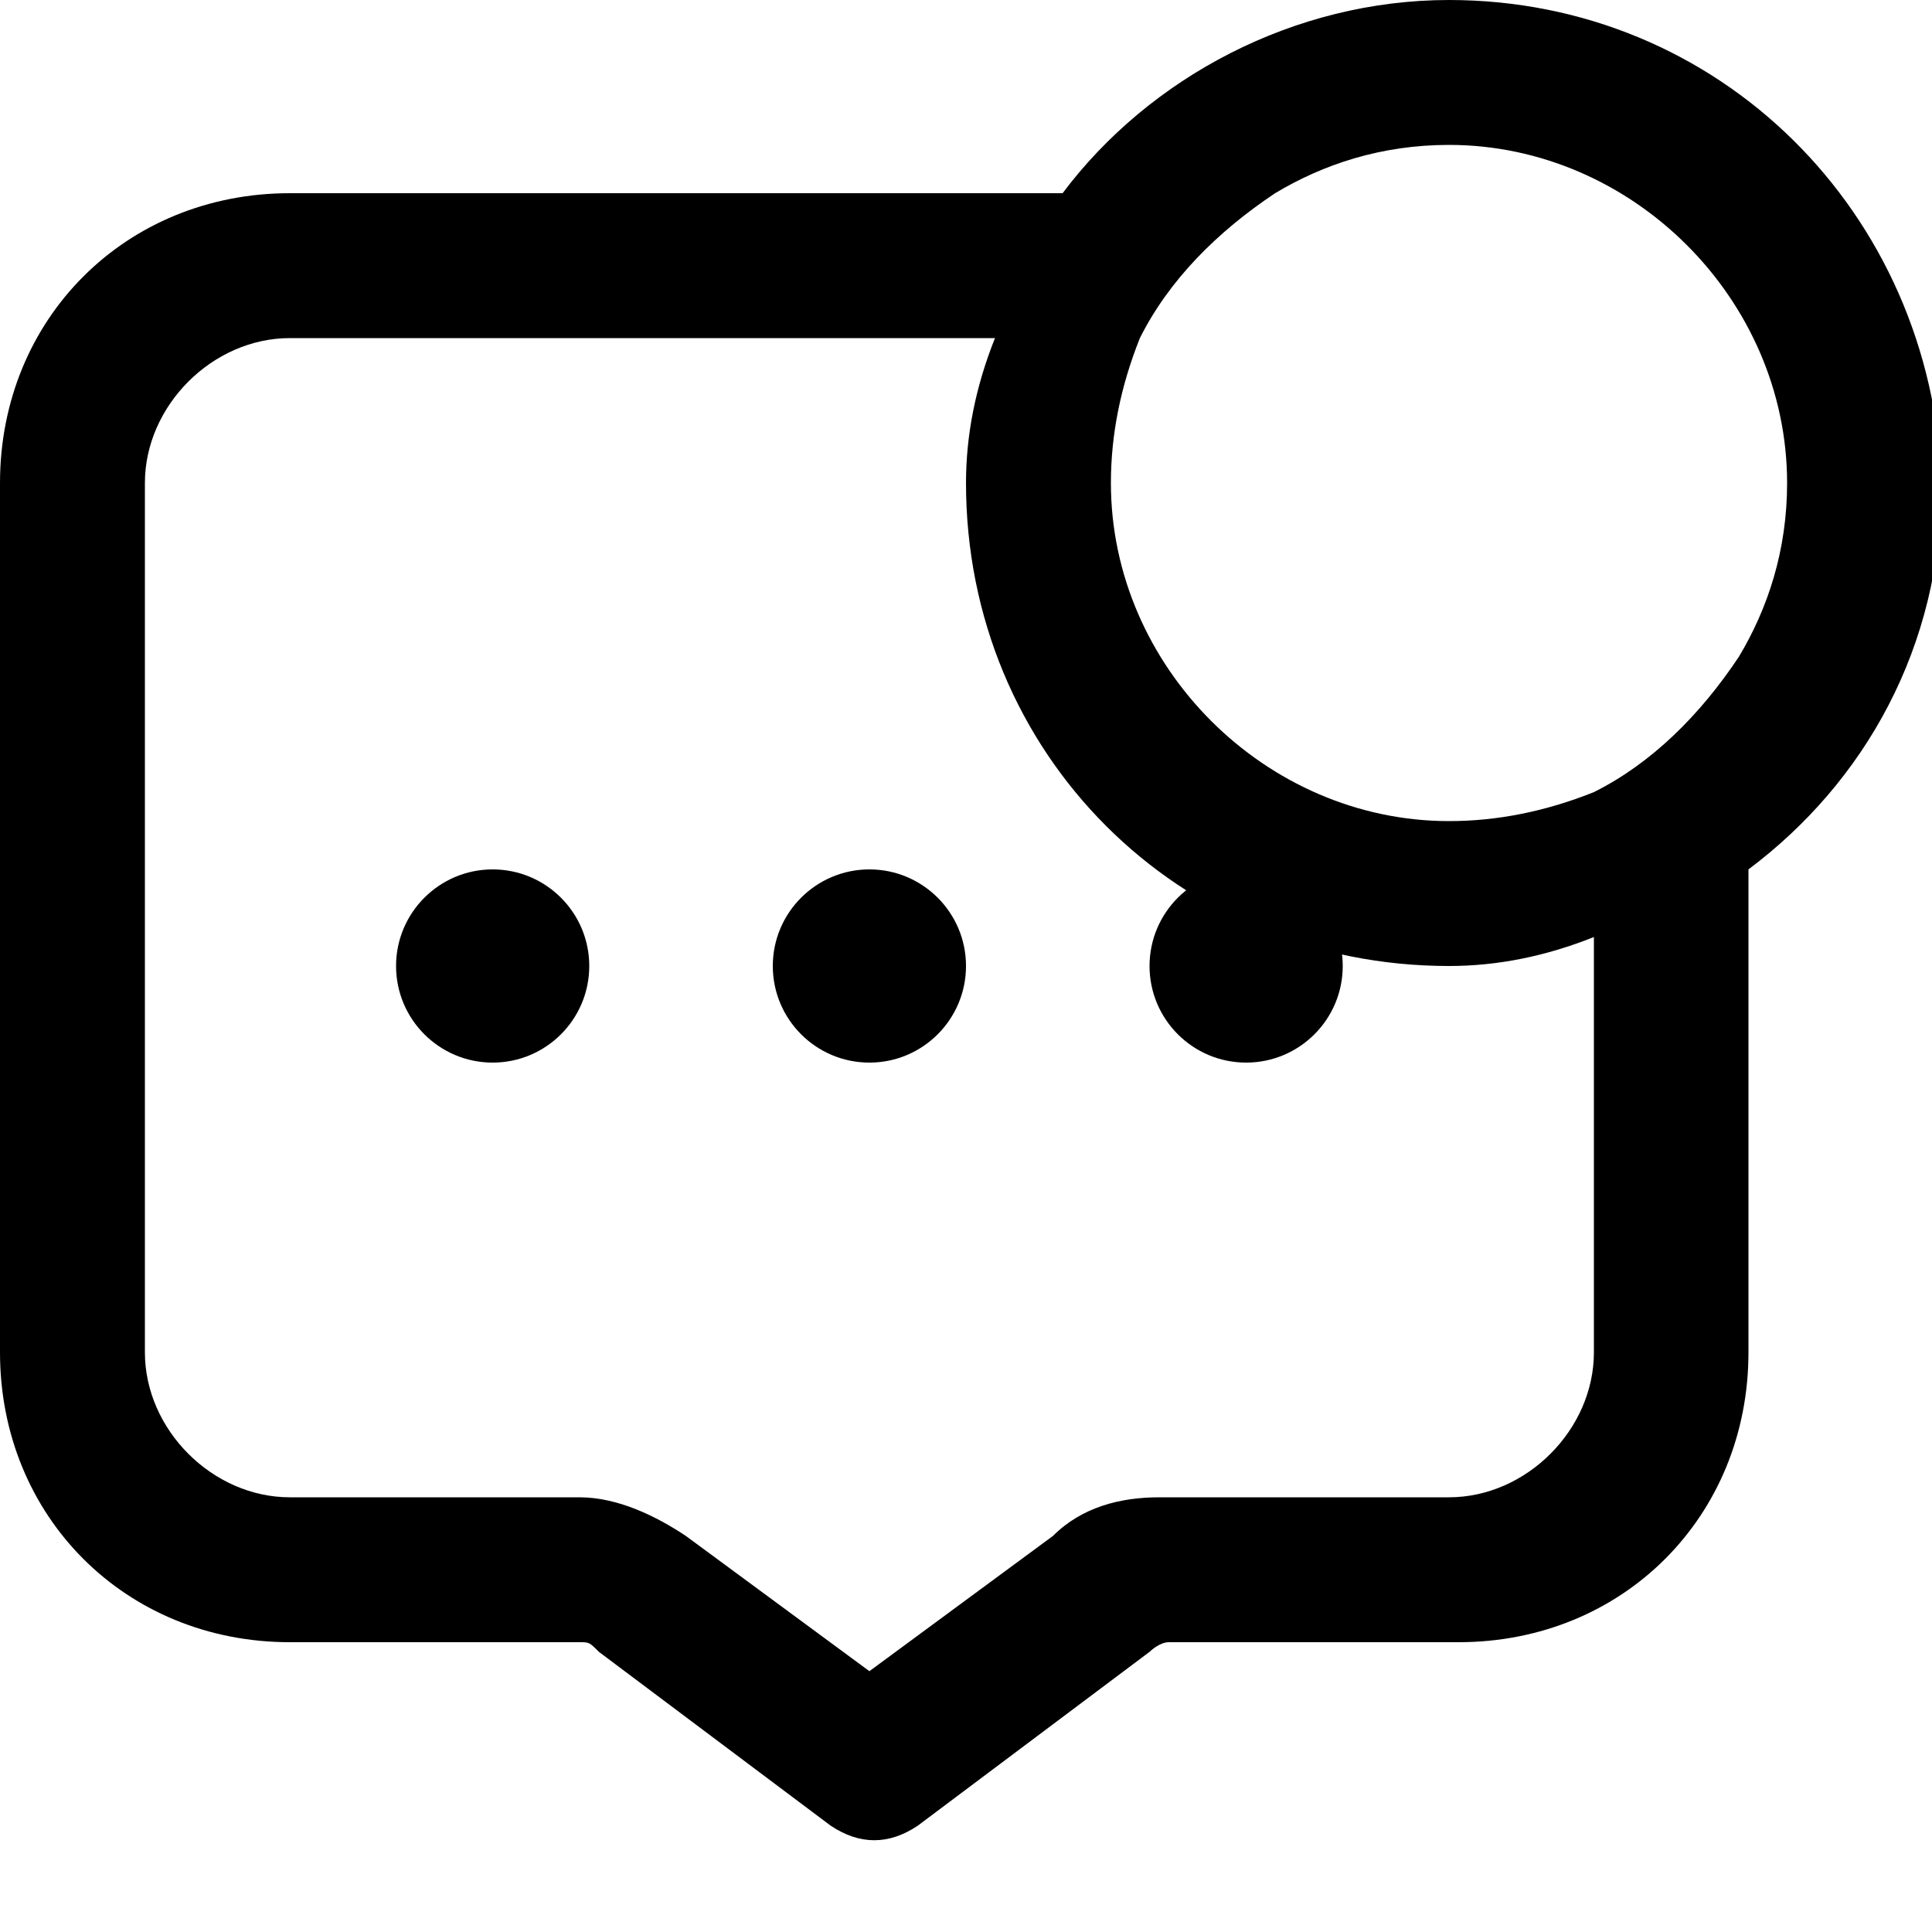 <svg
  width="20"
  height="20"
  viewBox="0 0 20 20"
  fill="none"
  xmlns="http://www.w3.org/2000/svg"
  data-fui-icon="true"
>
  <g clip-path="url(#clip0_526_227)" fill="currentColor">
    <path
      d="M9 11C9.552 11 10 10.552 10 10 10 9.448 9.552 9 9 9 8.448 9 8 9.448 8 10 8 10.552 8.448 11 9 11zM12.9 11C13.452 11 13.9 10.552 13.9 10 13.9 9.448 13.452 9 12.9 9 12.348 9 11.9 9.448 11.9 10 11.9 10.552 12.348 11 12.9 11zM5.1 11C5.652 11 6.1 10.552 6.1 10 6.1 9.448 5.652 9 5.1 9 4.548 9 4.1 9.448 4.1 10 4.1 10.552 4.548 11 5.1 11z"
    />
    <path
      d="M15 0C13.4 0 11.9 0.8 11 2H3C1.3 2 0 3.3 0 5V14C0 15.7 1.3 17 3 17H6C6.1 17 6.1 17 6.2 17.1L8.6 18.9C8.9 19.1 9.2 19.1 9.5 18.9L11.9 17.1C11.9 17.1 12 17 12.1 17H15.1C16.8 17 18.1 15.7 18.1 14V9C19.3 8.1 20.1 6.7 20.1 5C20 2.2 17.8 0 15 0ZM16.5 14C16.5 14.8 15.8 15.5 15 15.5H12C11.6 15.5 11.2 15.6 10.9 15.9L9 17.3L7.1 15.9C6.8 15.7 6.4 15.5 6 15.5H3C2.2 15.5 1.5 14.8 1.5 14V5C1.5 4.2 2.2 3.5 3 3.5H10.3C10.1 4 10 4.5 10 5C10 7.8 12.2 10 15 10C15.5 10 16 9.9 16.5 9.7V14ZM18 6.8C17.6 7.4 17.1 7.9 16.5 8.2C16 8.4 15.5 8.5 15 8.5C13.1 8.5 11.5 6.9 11.5 5C11.5 4.5 11.6 4 11.8 3.5C12.1 2.9 12.6 2.4 13.2 2C13.7 1.7 14.3 1.5 15 1.5C16.9 1.5 18.5 3.1 18.5 5C18.5 5.7 18.3 6.3 18 6.8Z"
    />
  </g>
  <defs>
    <clipPath id="clip0_526_227">
      <path fill="currentColor" d="M0 0H20V20H0z" />
    </clipPath>
  </defs>
</svg>
